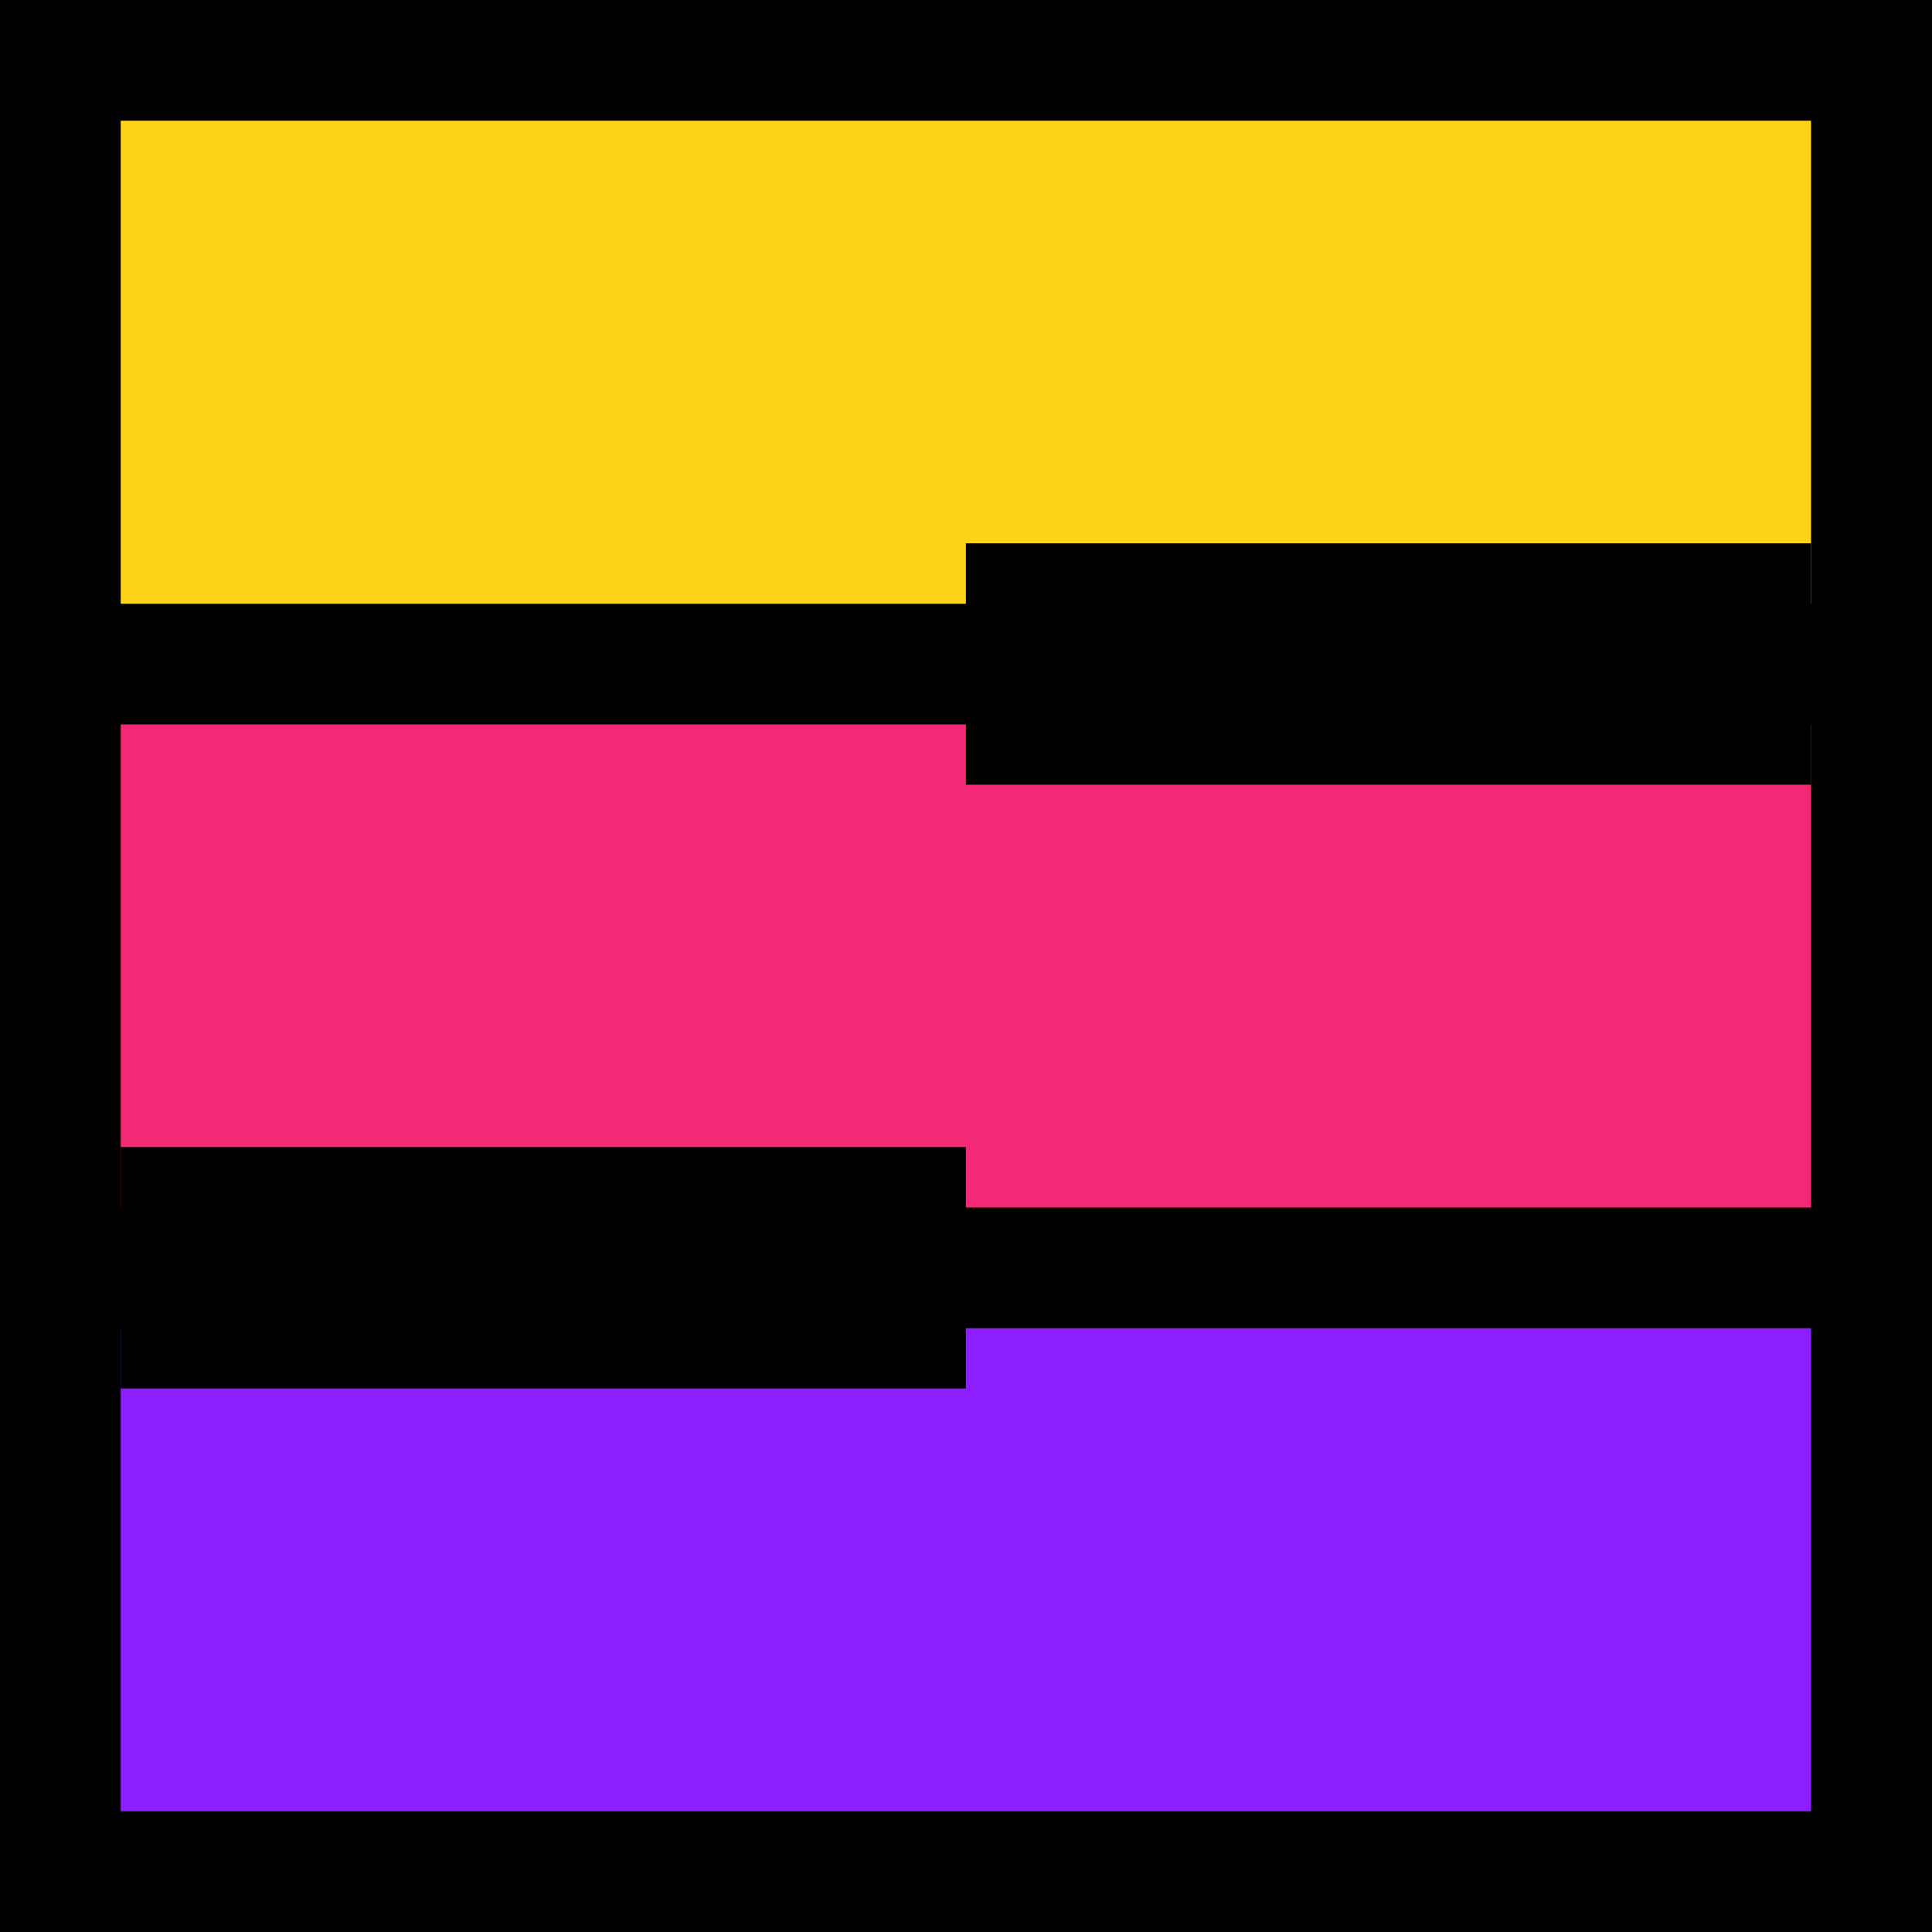 <?xml version="1.0" encoding="UTF-8" standalone="no"?>
<!-- Created with Inkscape (http://www.inkscape.org/) -->

<svg
   width="32"
   height="32"
   viewBox="0 0 8.467 8.467"
   version="1.1"
   id="svg25"
   inkscape:version="1.1.2 (0a00cf5339, 2022-02-04, custom)"
   sodipodi:docname="logo.svg"
   xmlns:inkscape="http://www.inkscape.org/namespaces/inkscape"
   xmlns:sodipodi="http://sodipodi.sourceforge.net/DTD/sodipodi-0.dtd"
   xmlns="http://www.w3.org/2000/svg"
   xmlns:svg="http://www.w3.org/2000/svg">
  <sodipodi:namedview
     id="namedview27"
     pagecolor="#ffffff"
     bordercolor="#666666"
     borderopacity="1.0"
     inkscape:pageshadow="2"
     inkscape:pageopacity="0.0"
     inkscape:pagecheckerboard="0"
     inkscape:document-units="mm"
     showgrid="true"
     width="32mm"
     units="px"
     inkscape:zoom="25.398704"
     inkscape:cx="5.6498946"
     inkscape:cy="15.630719"
     inkscape:window-width="2560"
     inkscape:window-height="1381"
     inkscape:window-x="0"
     inkscape:window-y="0"
     inkscape:window-maximized="1"
     inkscape:current-layer="layer1">
    <inkscape:grid
       type="xygrid"
       id="grid53" />
  </sodipodi:namedview>
  <defs
     id="defs22" />
  <g
     inkscape:label="Layer 1"
     inkscape:groupmode="layer"
     id="layer1">
    <rect
       style="fill:#000000;fill-rule:evenodd;stroke-width:0.265"
       id="rect55"
       width="8.467"
       height="8.467"
       x="0"
       y="0" />
    <rect
       style="fill:#8c1eff;fill-opacity:1;stroke-width:0.029"
       id="rect2073"
       width="7.408"
       height="2.117"
       x="0.529"
       y="5.821" />
    <rect
       style="fill:#f42975;fill-opacity:1;stroke:none;stroke-width:0.029;stroke-miterlimit:4;stroke-dasharray:none"
       id="rect1991"
       width="7.408"
       height="2.117"
       x="0.529"
       y="3.175" />
    <rect
       style="fill:#ffd319;fill-opacity:1;stroke-width:0.029"
       id="rect1009"
       width="7.408"
       height="2.117"
       x="0.529"
       y="0.529" />
    <rect
       style="fill:#000000;stroke-width:0.265"
       id="rect425"
       width="3.704"
       height="1.058"
       x="4.233"
       y="2.381" />
    <rect
       style="fill:#000000;stroke-width:0.265"
       id="rect449"
       width="3.704"
       height="1.058"
       x="0.529"
       y="5.027" />
  </g>
</svg>
